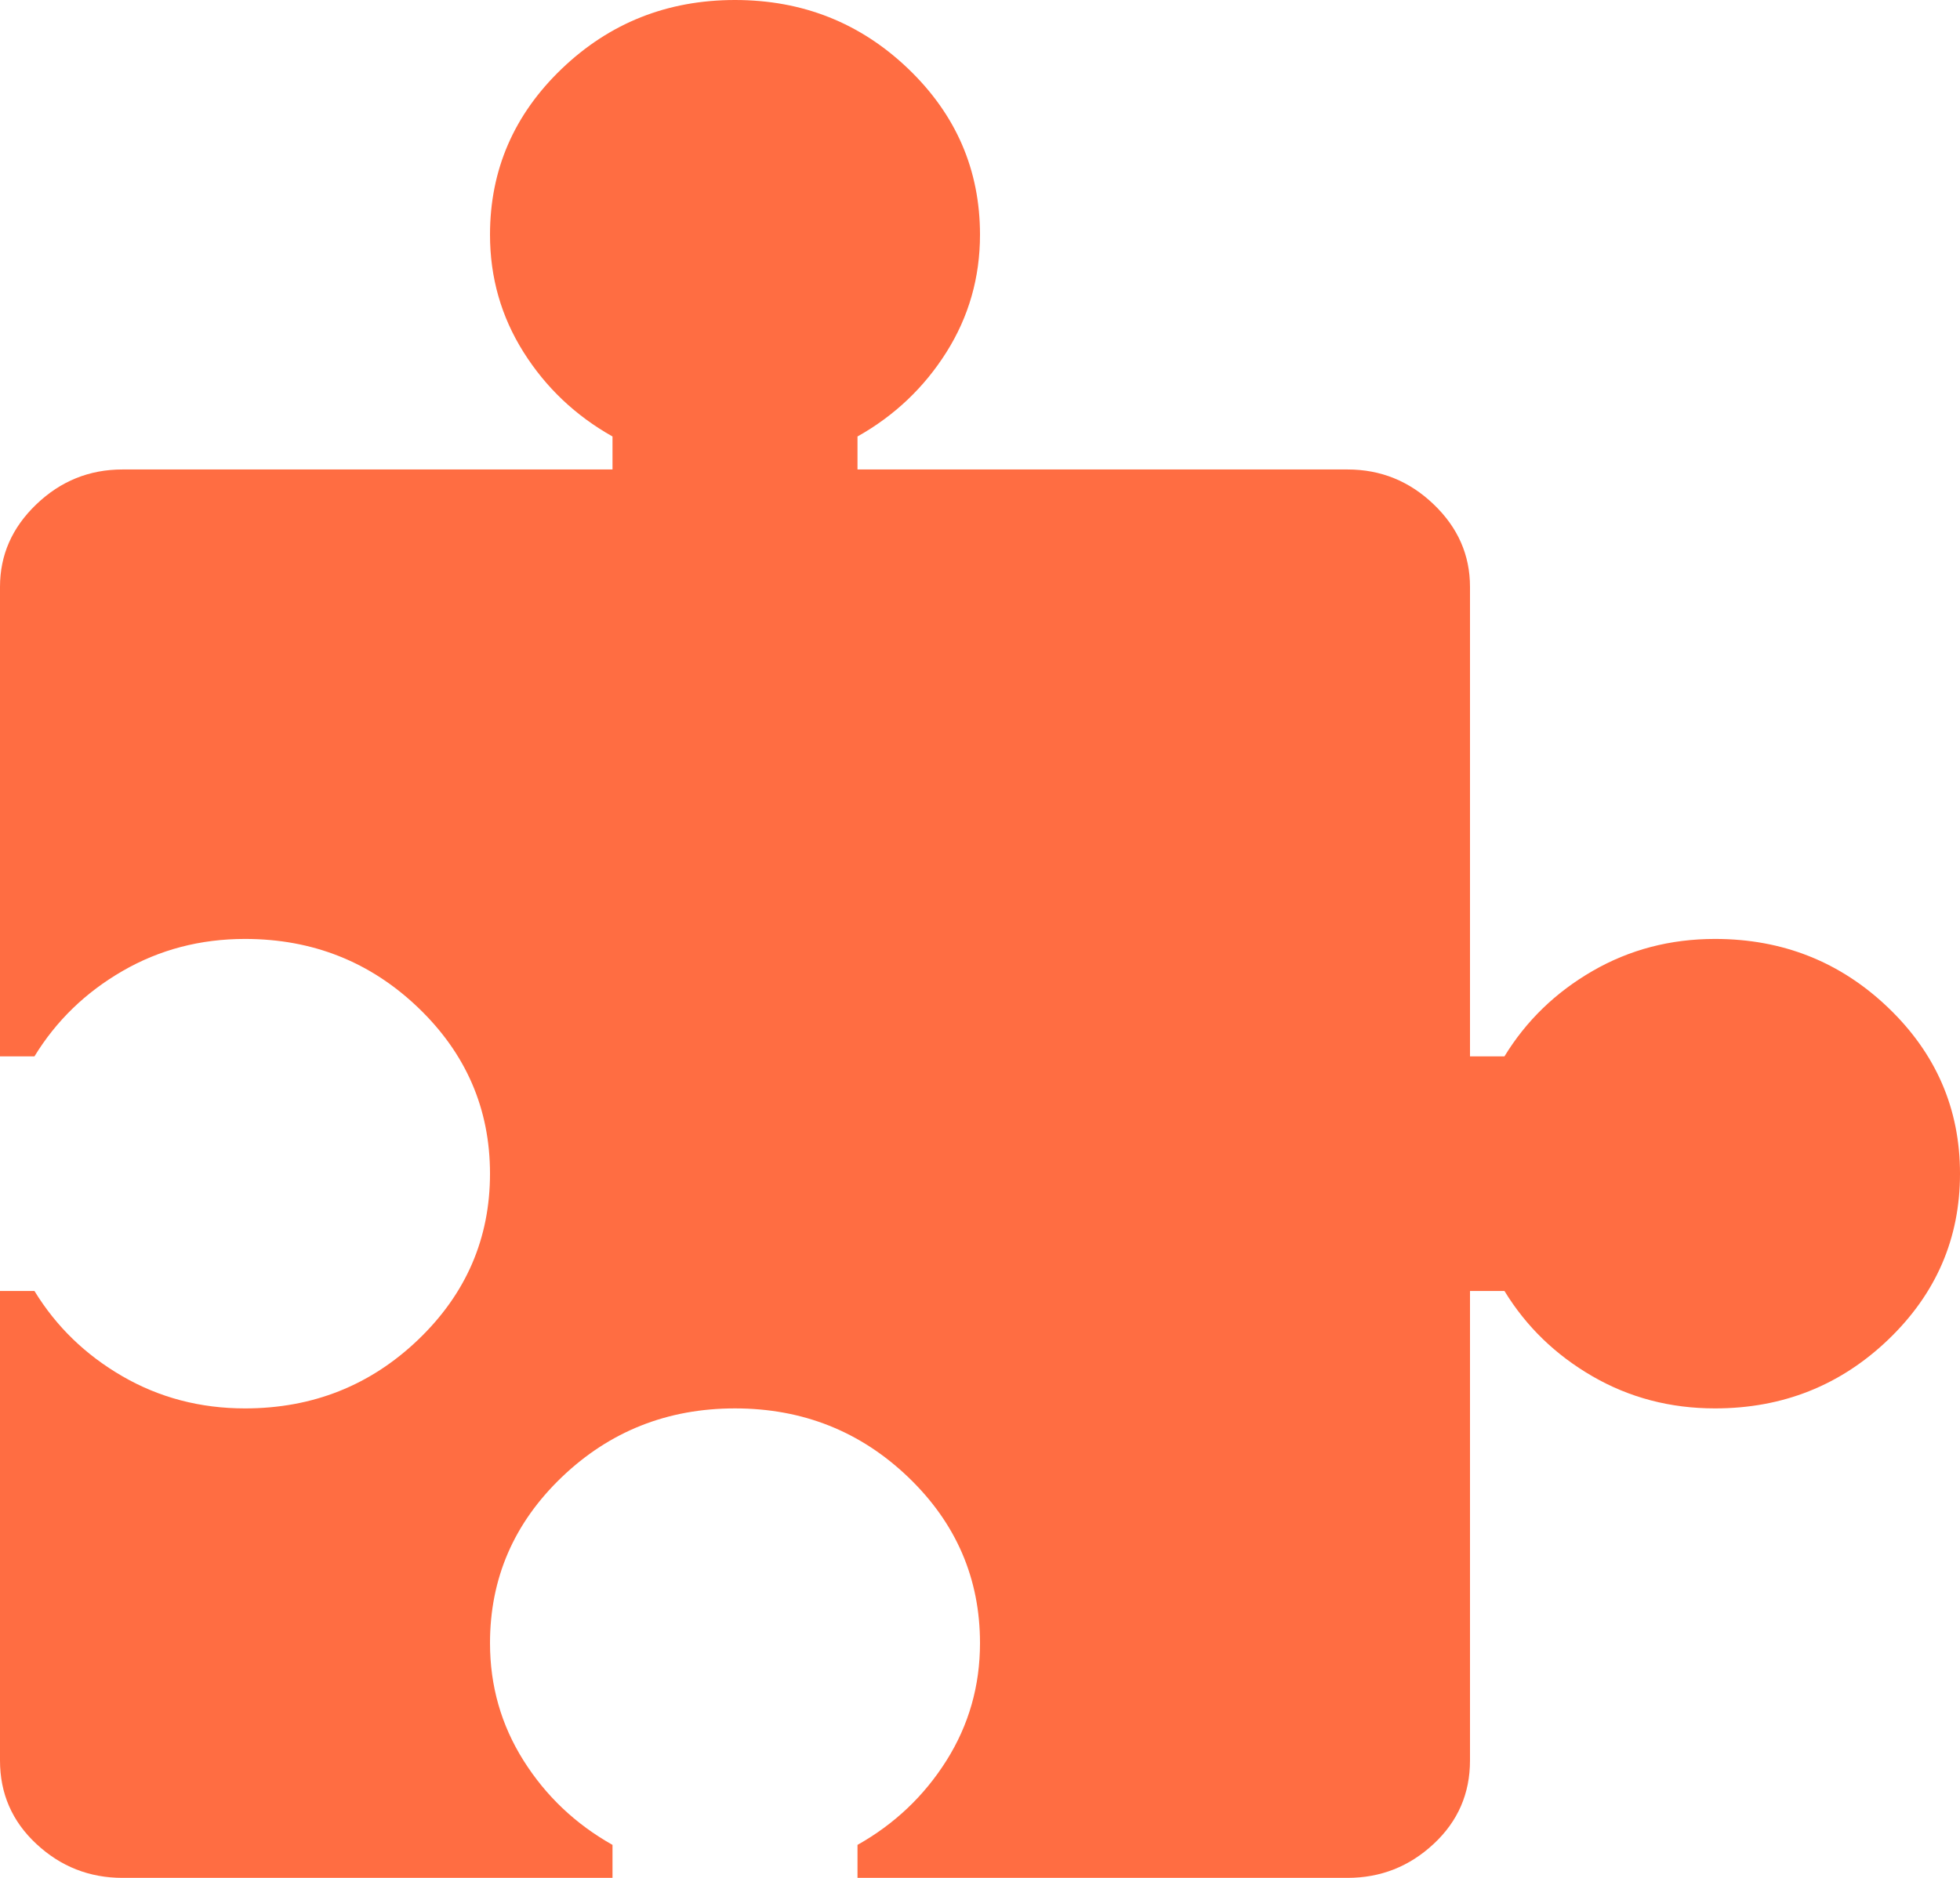 <svg width="24" height="23" viewBox="0 0 24 23" fill="none" xmlns="http://www.w3.org/2000/svg">
<path d="M21 17.25C20.453 17.25 19.953 17.119 19.5 16.857C19.047 16.595 18.688 16.247 18.422 15.812H18V21.562C18 21.967 17.852 22.308 17.555 22.584C17.258 22.861 16.906 23 16.5 23H10.5V22.596C10.953 22.341 11.316 21.997 11.59 21.562C11.863 21.128 12 20.649 12 20.125C12 19.331 11.707 18.654 11.121 18.092C10.535 17.531 9.828 17.25 9 17.25C8.172 17.25 7.465 17.531 6.879 18.092C6.293 18.654 6 19.331 6 20.125C6 20.649 6.137 21.128 6.41 21.562C6.684 21.997 7.047 22.341 7.5 22.596V23H1.5C1.094 23 0.742 22.861 0.445 22.584C0.148 22.308 0 21.967 0 21.562V15.812H0.422C0.688 16.247 1.047 16.595 1.5 16.857C1.953 17.119 2.453 17.25 3 17.25C3.828 17.25 4.535 16.969 5.121 16.408C5.707 15.846 6 15.169 6 14.375C6 13.581 5.707 12.904 5.121 12.342C4.535 11.781 3.828 11.5 3 11.5C2.453 11.5 1.953 11.631 1.5 11.893C1.047 12.155 0.688 12.503 0.422 12.938H0V7.188C0 6.798 0.148 6.461 0.445 6.177C0.742 5.892 1.094 5.75 1.5 5.75H7.5V5.346C7.047 5.091 6.684 4.747 6.41 4.312C6.137 3.878 6 3.399 6 2.875C6 2.081 6.293 1.404 6.879 0.842C7.465 0.281 8.172 0 9 0C9.828 0 10.535 0.281 11.121 0.842C11.707 1.404 12 2.081 12 2.875C12 3.399 11.863 3.878 11.59 4.312C11.316 4.747 10.953 5.091 10.5 5.346V5.75H16.5C16.906 5.75 17.258 5.892 17.555 6.177C17.852 6.461 18 6.798 18 7.188V12.938H18.422C18.688 12.503 19.047 12.155 19.5 11.893C19.953 11.631 20.453 11.5 21 11.5C21.828 11.5 22.535 11.781 23.121 12.342C23.707 12.904 24 13.581 24 14.375C24 15.169 23.707 15.846 23.121 16.408C22.535 16.969 21.828 17.25 21 17.25Z" fill="#FF6D42"/>
</svg>
